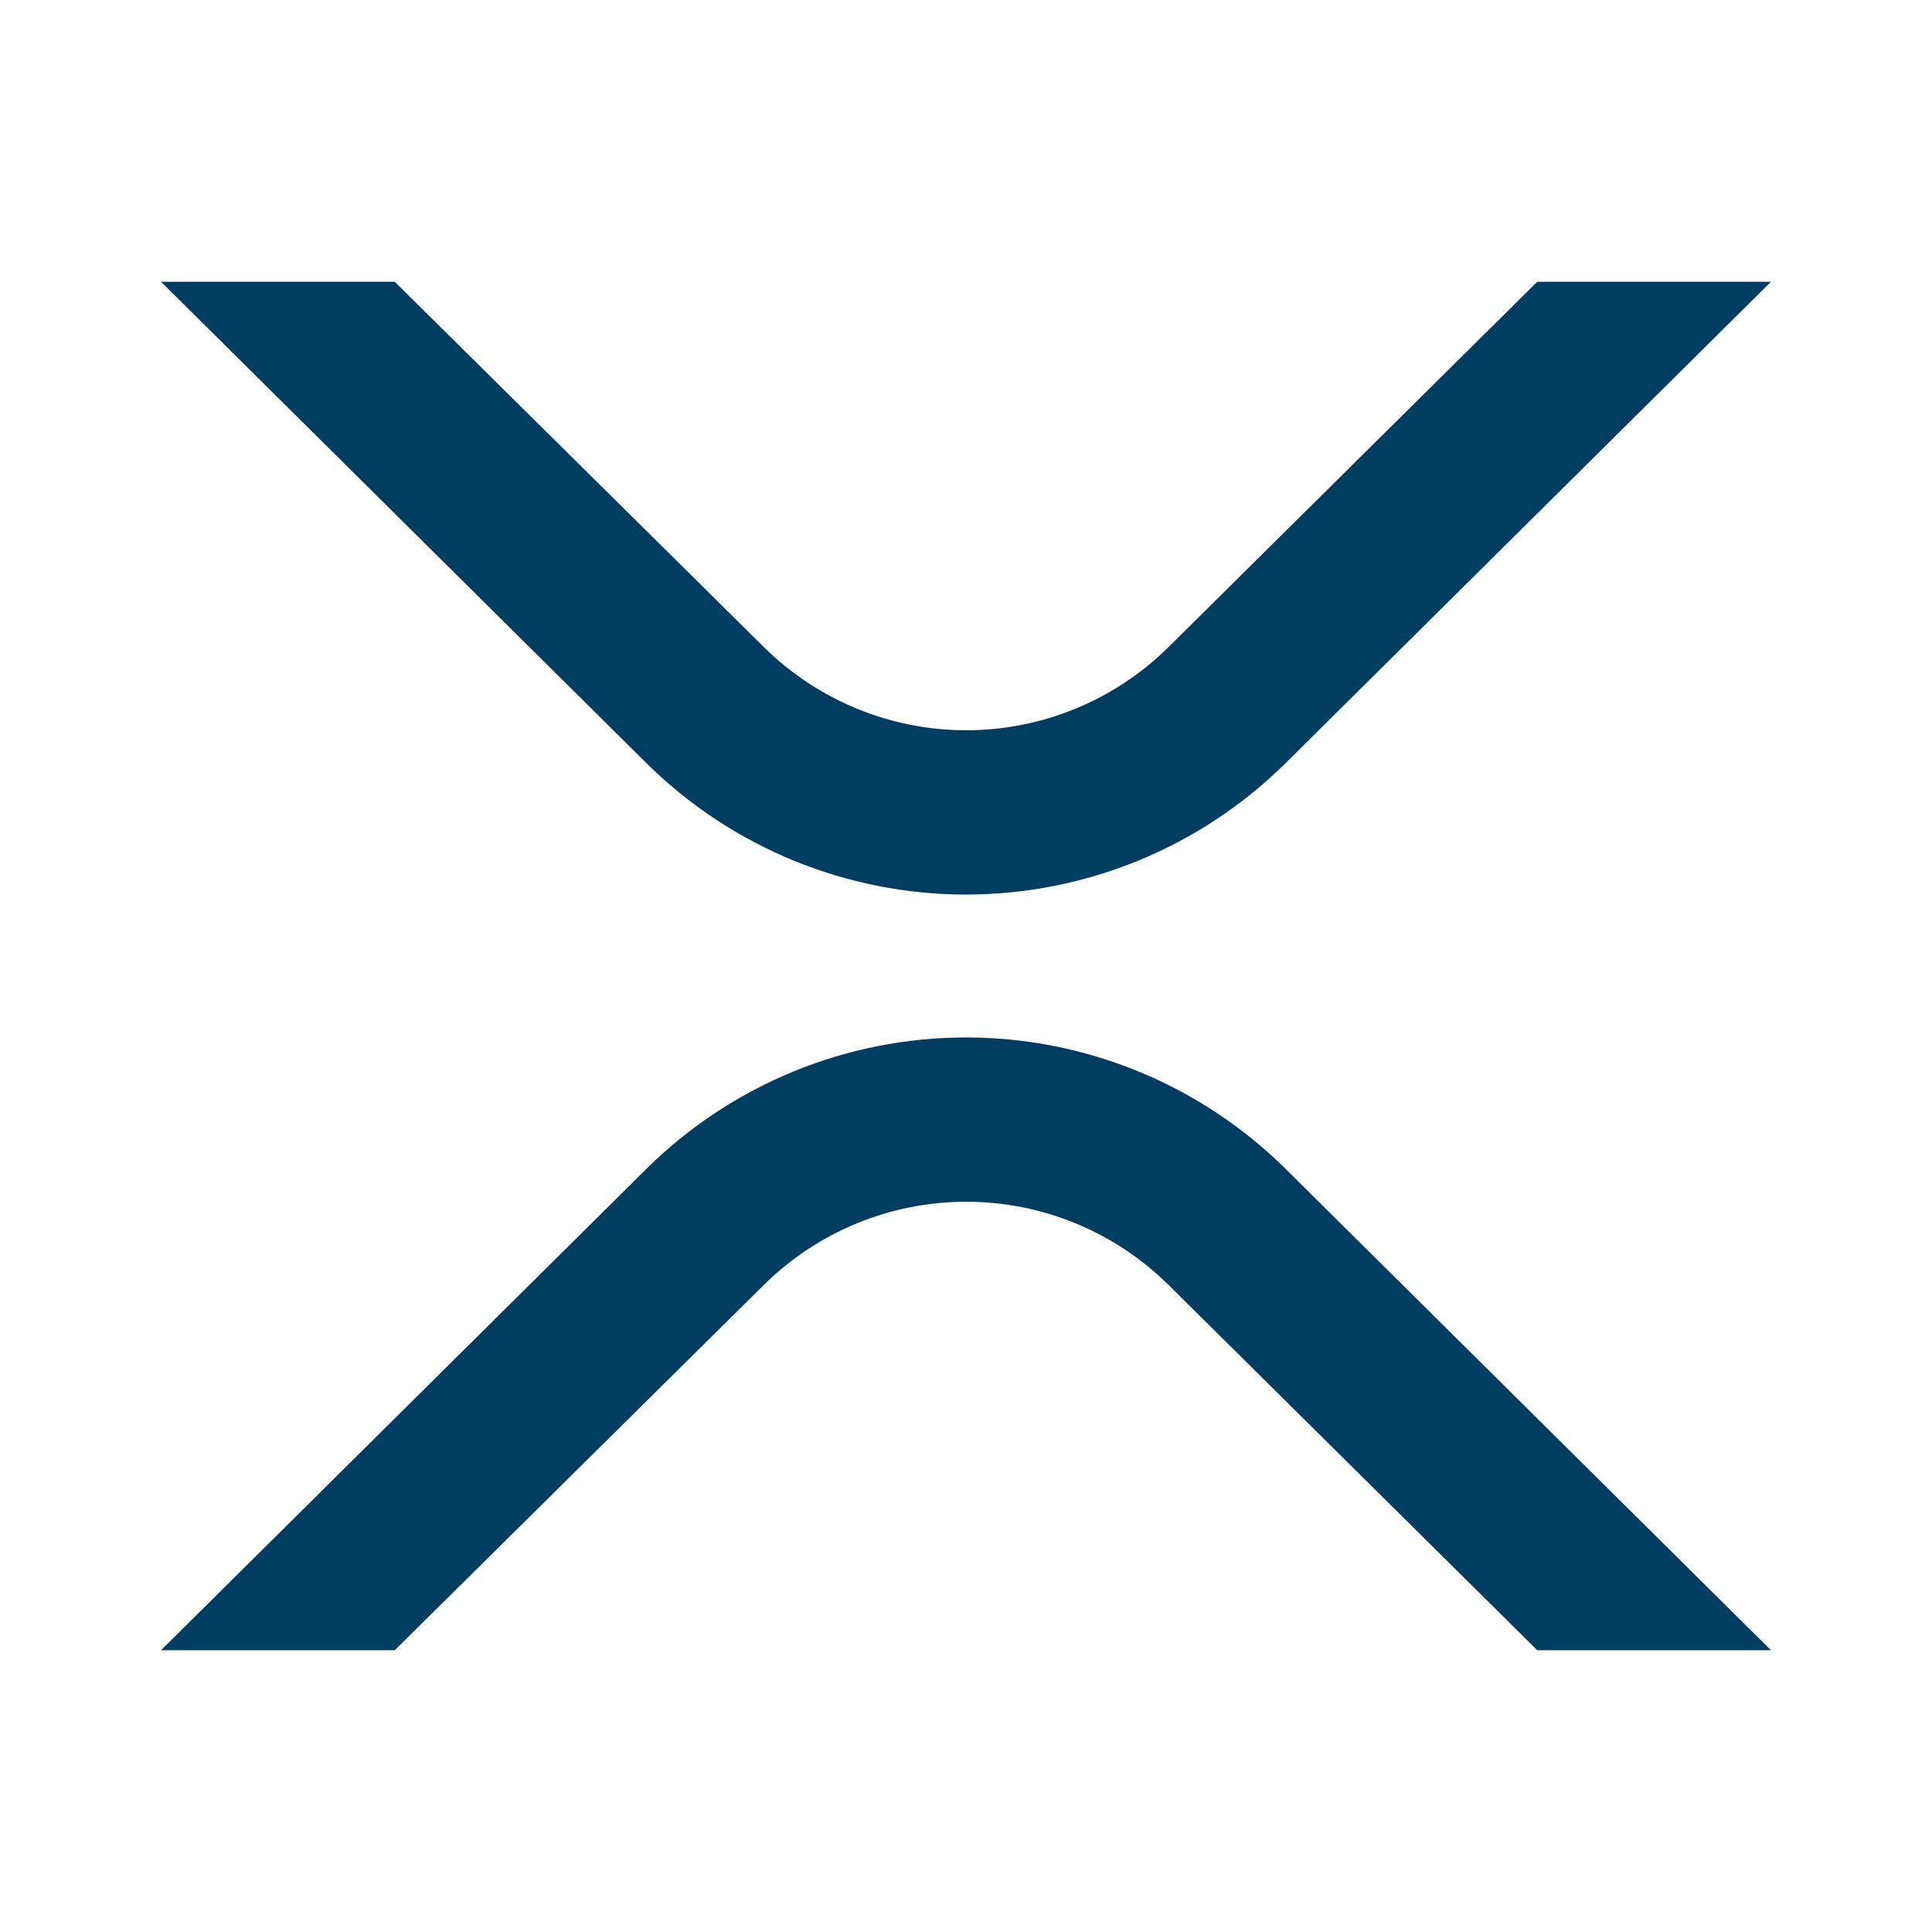 <?xml version="1.0" encoding="UTF-8"?>
<svg xmlns="http://www.w3.org/2000/svg" xmlns:xlink="http://www.w3.org/1999/xlink" viewBox="0 0 480 480" width="480px" height="480px">
<g id="surface62330951">
<path style=" stroke:none;fill-rule:nonzero;fill:rgb(0.392%,23.529%,38.039%);fill-opacity:1;" d="M 290.238 319.16 C 276.859 305.969 258.84 298.57 240.051 298.57 C 221.262 298.57 203.238 305.969 189.859 319.16 L 98.07 410 L 40 410 L 160.801 290.199 C 181.91 269.41 210.359 257.75 240 257.75 C 269.641 257.75 298.078 269.41 319.199 290.199 L 440 410 L 381.93 410 Z M 290.238 319.16 "/>
<path style=" stroke:none;fill-rule:nonzero;fill:rgb(0.392%,23.529%,38.039%);fill-opacity:1;" d="M 381.93 70 L 440 70 L 319.199 189.801 C 298.09 210.59 269.641 222.25 240 222.25 C 210.359 222.25 181.922 210.59 160.801 189.801 L 40 70 L 98.07 70 L 189.859 160.84 C 203.238 174.031 221.262 181.43 240.051 181.43 C 258.84 181.43 276.859 174.031 290.238 160.84 Z M 381.93 70 "/>
</g>
</svg>
